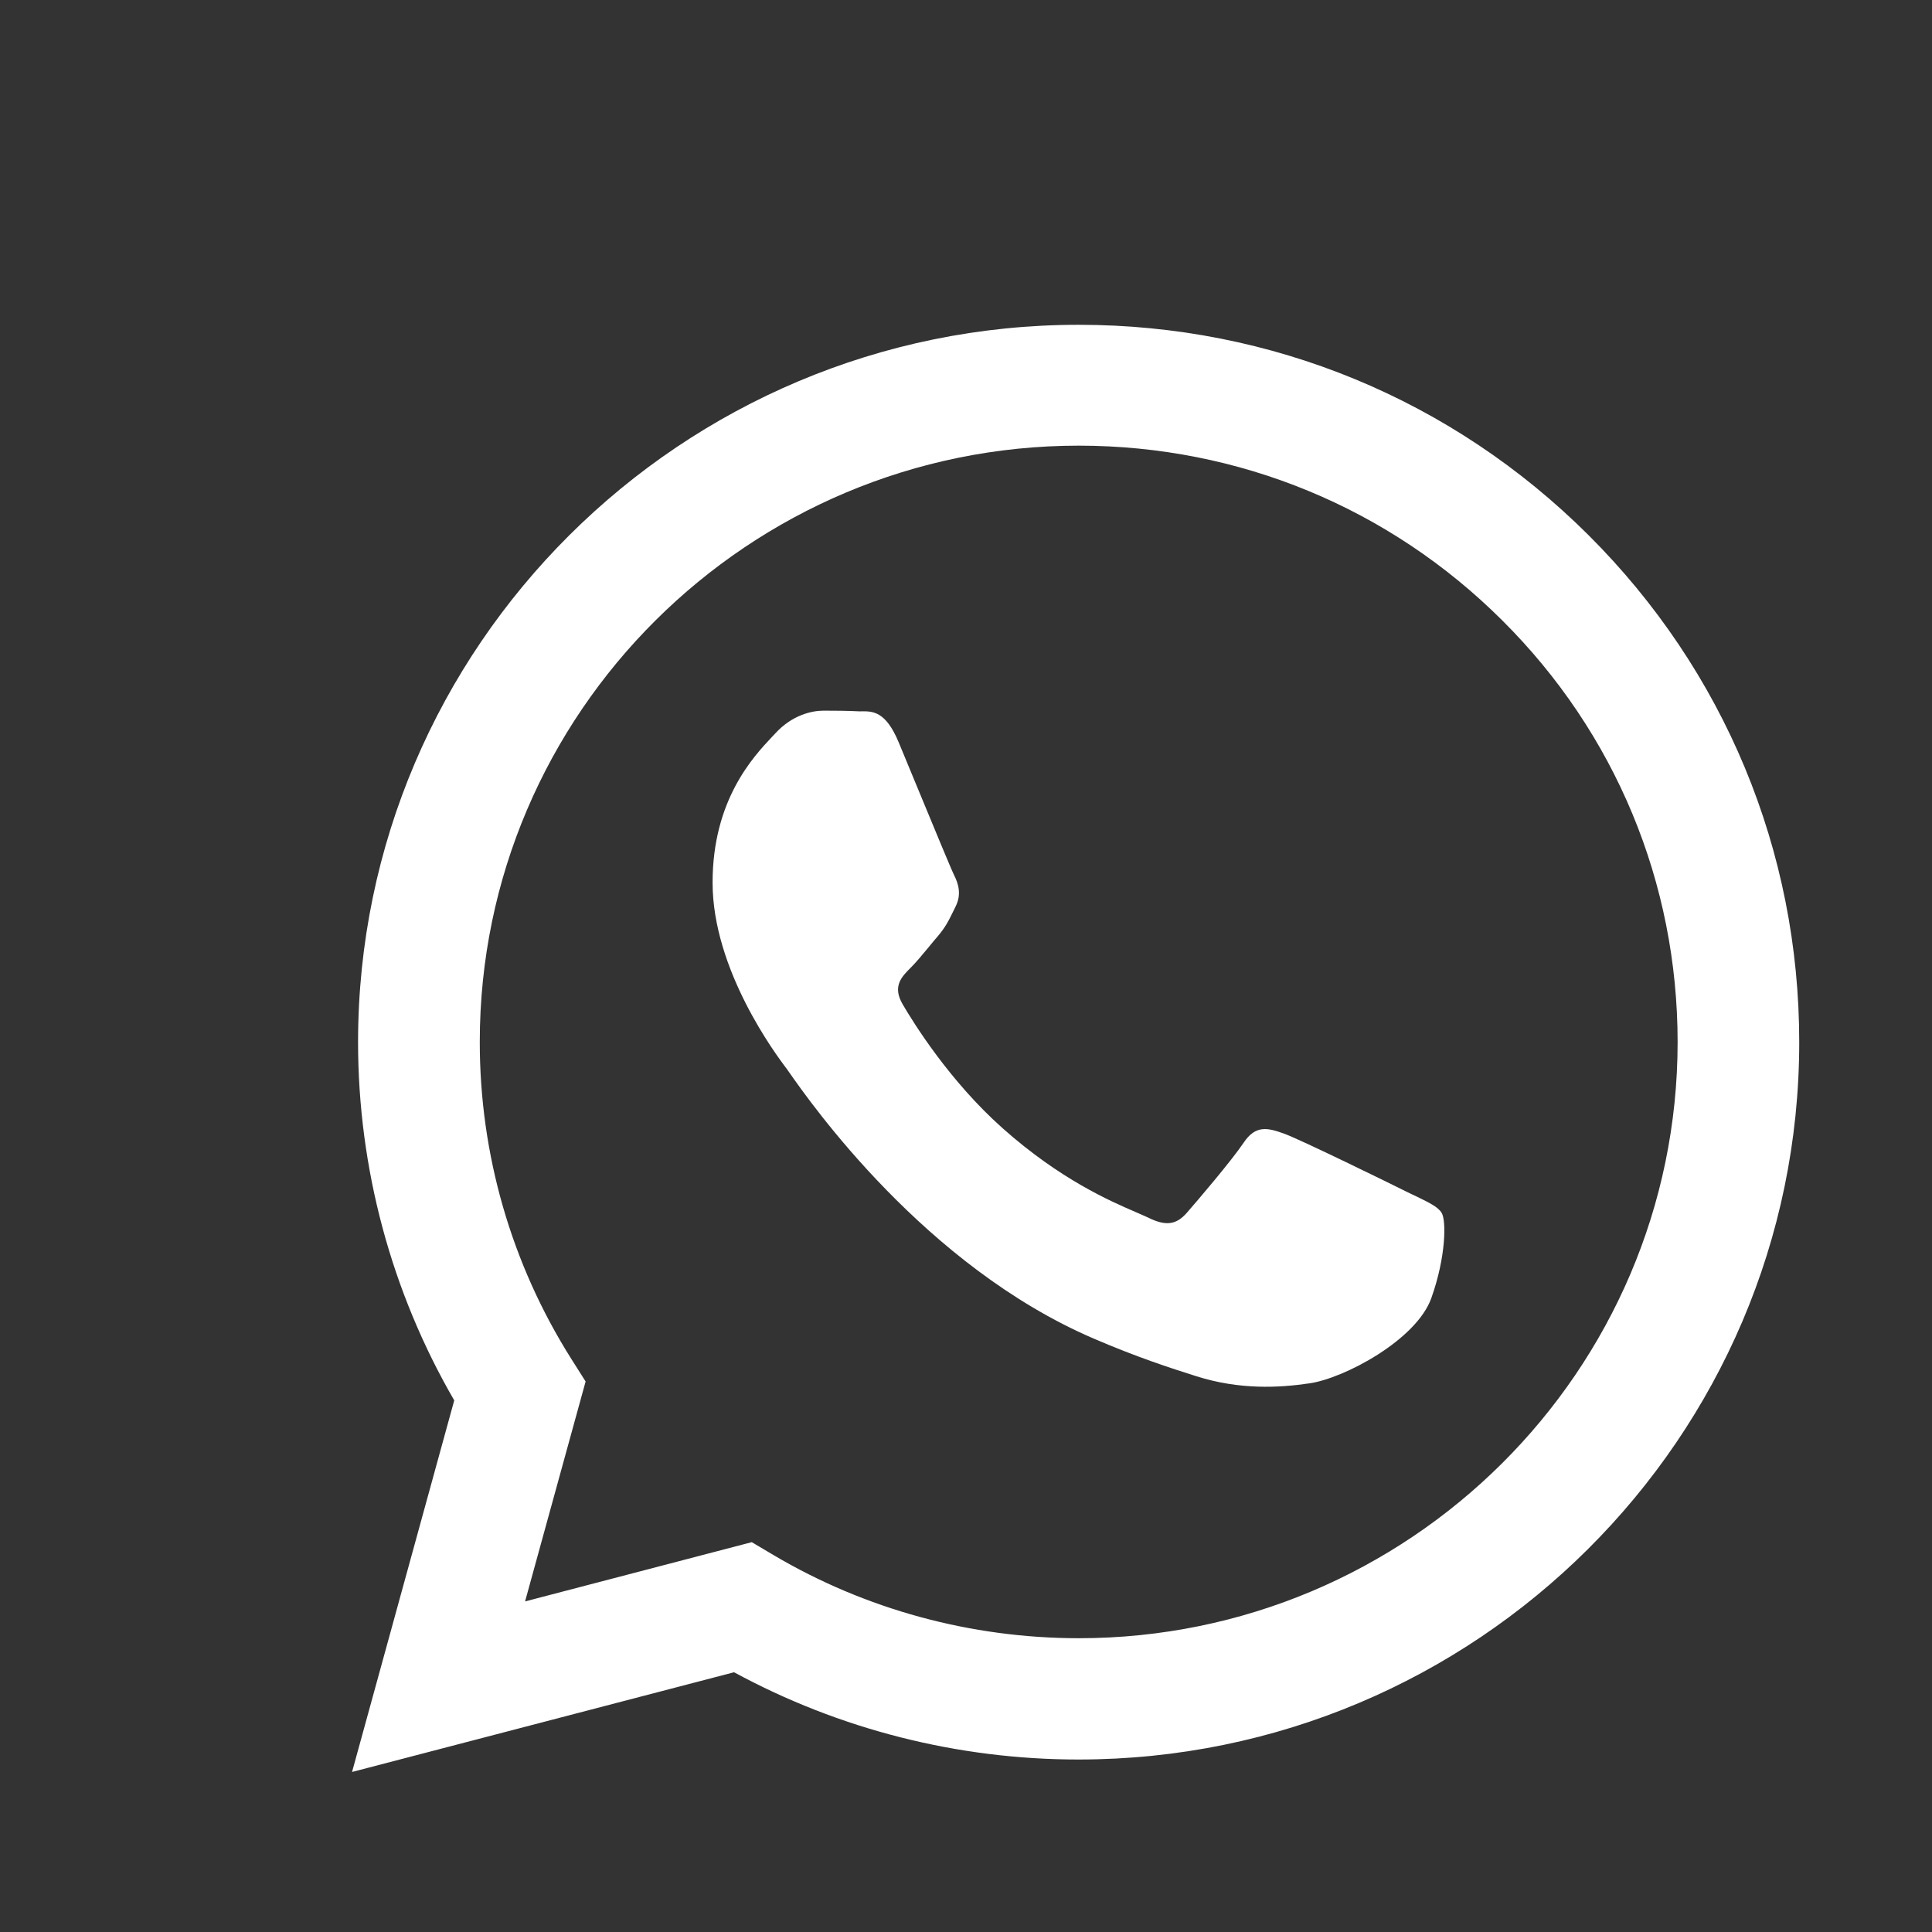 <svg width="18" height="18" viewBox="0 0 18 18" fill="none" xmlns="http://www.w3.org/2000/svg">
<rect x="0" y="0" width="18" height="18" fill="#333333" stroke="none"/>
<path fill-rule="evenodd" clip-rule="evenodd" d="M10.05 16.393H10.047C8.923 16.393 7.819 16.112 6.839 15.58L3.28 16.509L4.232 13.047C3.645 12.034 3.336 10.884 3.336 9.707C3.338 6.023 6.349 3.026 10.05 3.026C11.846 3.026 13.531 3.722 14.799 4.985C16.066 6.248 16.764 7.927 16.763 9.712C16.762 13.395 13.751 16.392 10.05 16.393ZM7.004 14.368L7.208 14.489C8.064 14.995 9.046 15.262 10.048 15.263H10.05C13.126 15.263 15.629 12.772 15.63 9.71C15.63 8.226 15.051 6.83 13.997 5.781C12.944 4.731 11.543 4.153 10.052 4.152C6.974 4.152 4.471 6.643 4.47 9.705C4.469 10.754 4.764 11.776 5.323 12.661L5.456 12.871L4.892 14.92L7.004 14.368ZM13.203 11.15C13.319 11.207 13.399 11.245 13.432 11.301C13.474 11.37 13.474 11.705 13.335 12.095C13.195 12.485 12.524 12.841 12.202 12.888C11.913 12.931 11.547 12.949 11.146 12.822C10.902 12.745 10.589 12.643 10.189 12.471C8.617 11.795 7.554 10.278 7.353 9.991C7.339 9.971 7.329 9.957 7.324 9.95L7.322 9.948C7.234 9.83 6.639 9.04 6.639 8.223C6.639 7.454 7.018 7.051 7.193 6.865C7.205 6.852 7.216 6.841 7.226 6.83C7.38 6.663 7.561 6.621 7.673 6.621C7.785 6.621 7.897 6.622 7.995 6.627C8.007 6.628 8.019 6.628 8.032 6.627C8.13 6.627 8.252 6.626 8.372 6.914C8.418 7.024 8.486 7.188 8.557 7.361C8.702 7.711 8.861 8.097 8.889 8.153C8.931 8.237 8.959 8.334 8.903 8.446C8.895 8.462 8.887 8.478 8.88 8.493C8.838 8.579 8.807 8.641 8.736 8.724C8.707 8.757 8.679 8.792 8.65 8.827C8.592 8.897 8.534 8.967 8.484 9.017C8.4 9.1 8.312 9.19 8.41 9.357C8.508 9.525 8.845 10.071 9.344 10.514C9.88 10.99 10.345 11.191 10.582 11.293C10.628 11.313 10.665 11.329 10.693 11.342C10.86 11.426 10.958 11.412 11.056 11.301C11.154 11.189 11.475 10.813 11.587 10.646C11.699 10.479 11.811 10.507 11.964 10.562C12.118 10.618 12.943 11.022 13.111 11.106C13.144 11.122 13.174 11.137 13.203 11.15Z" fill="white"/>
</svg>
